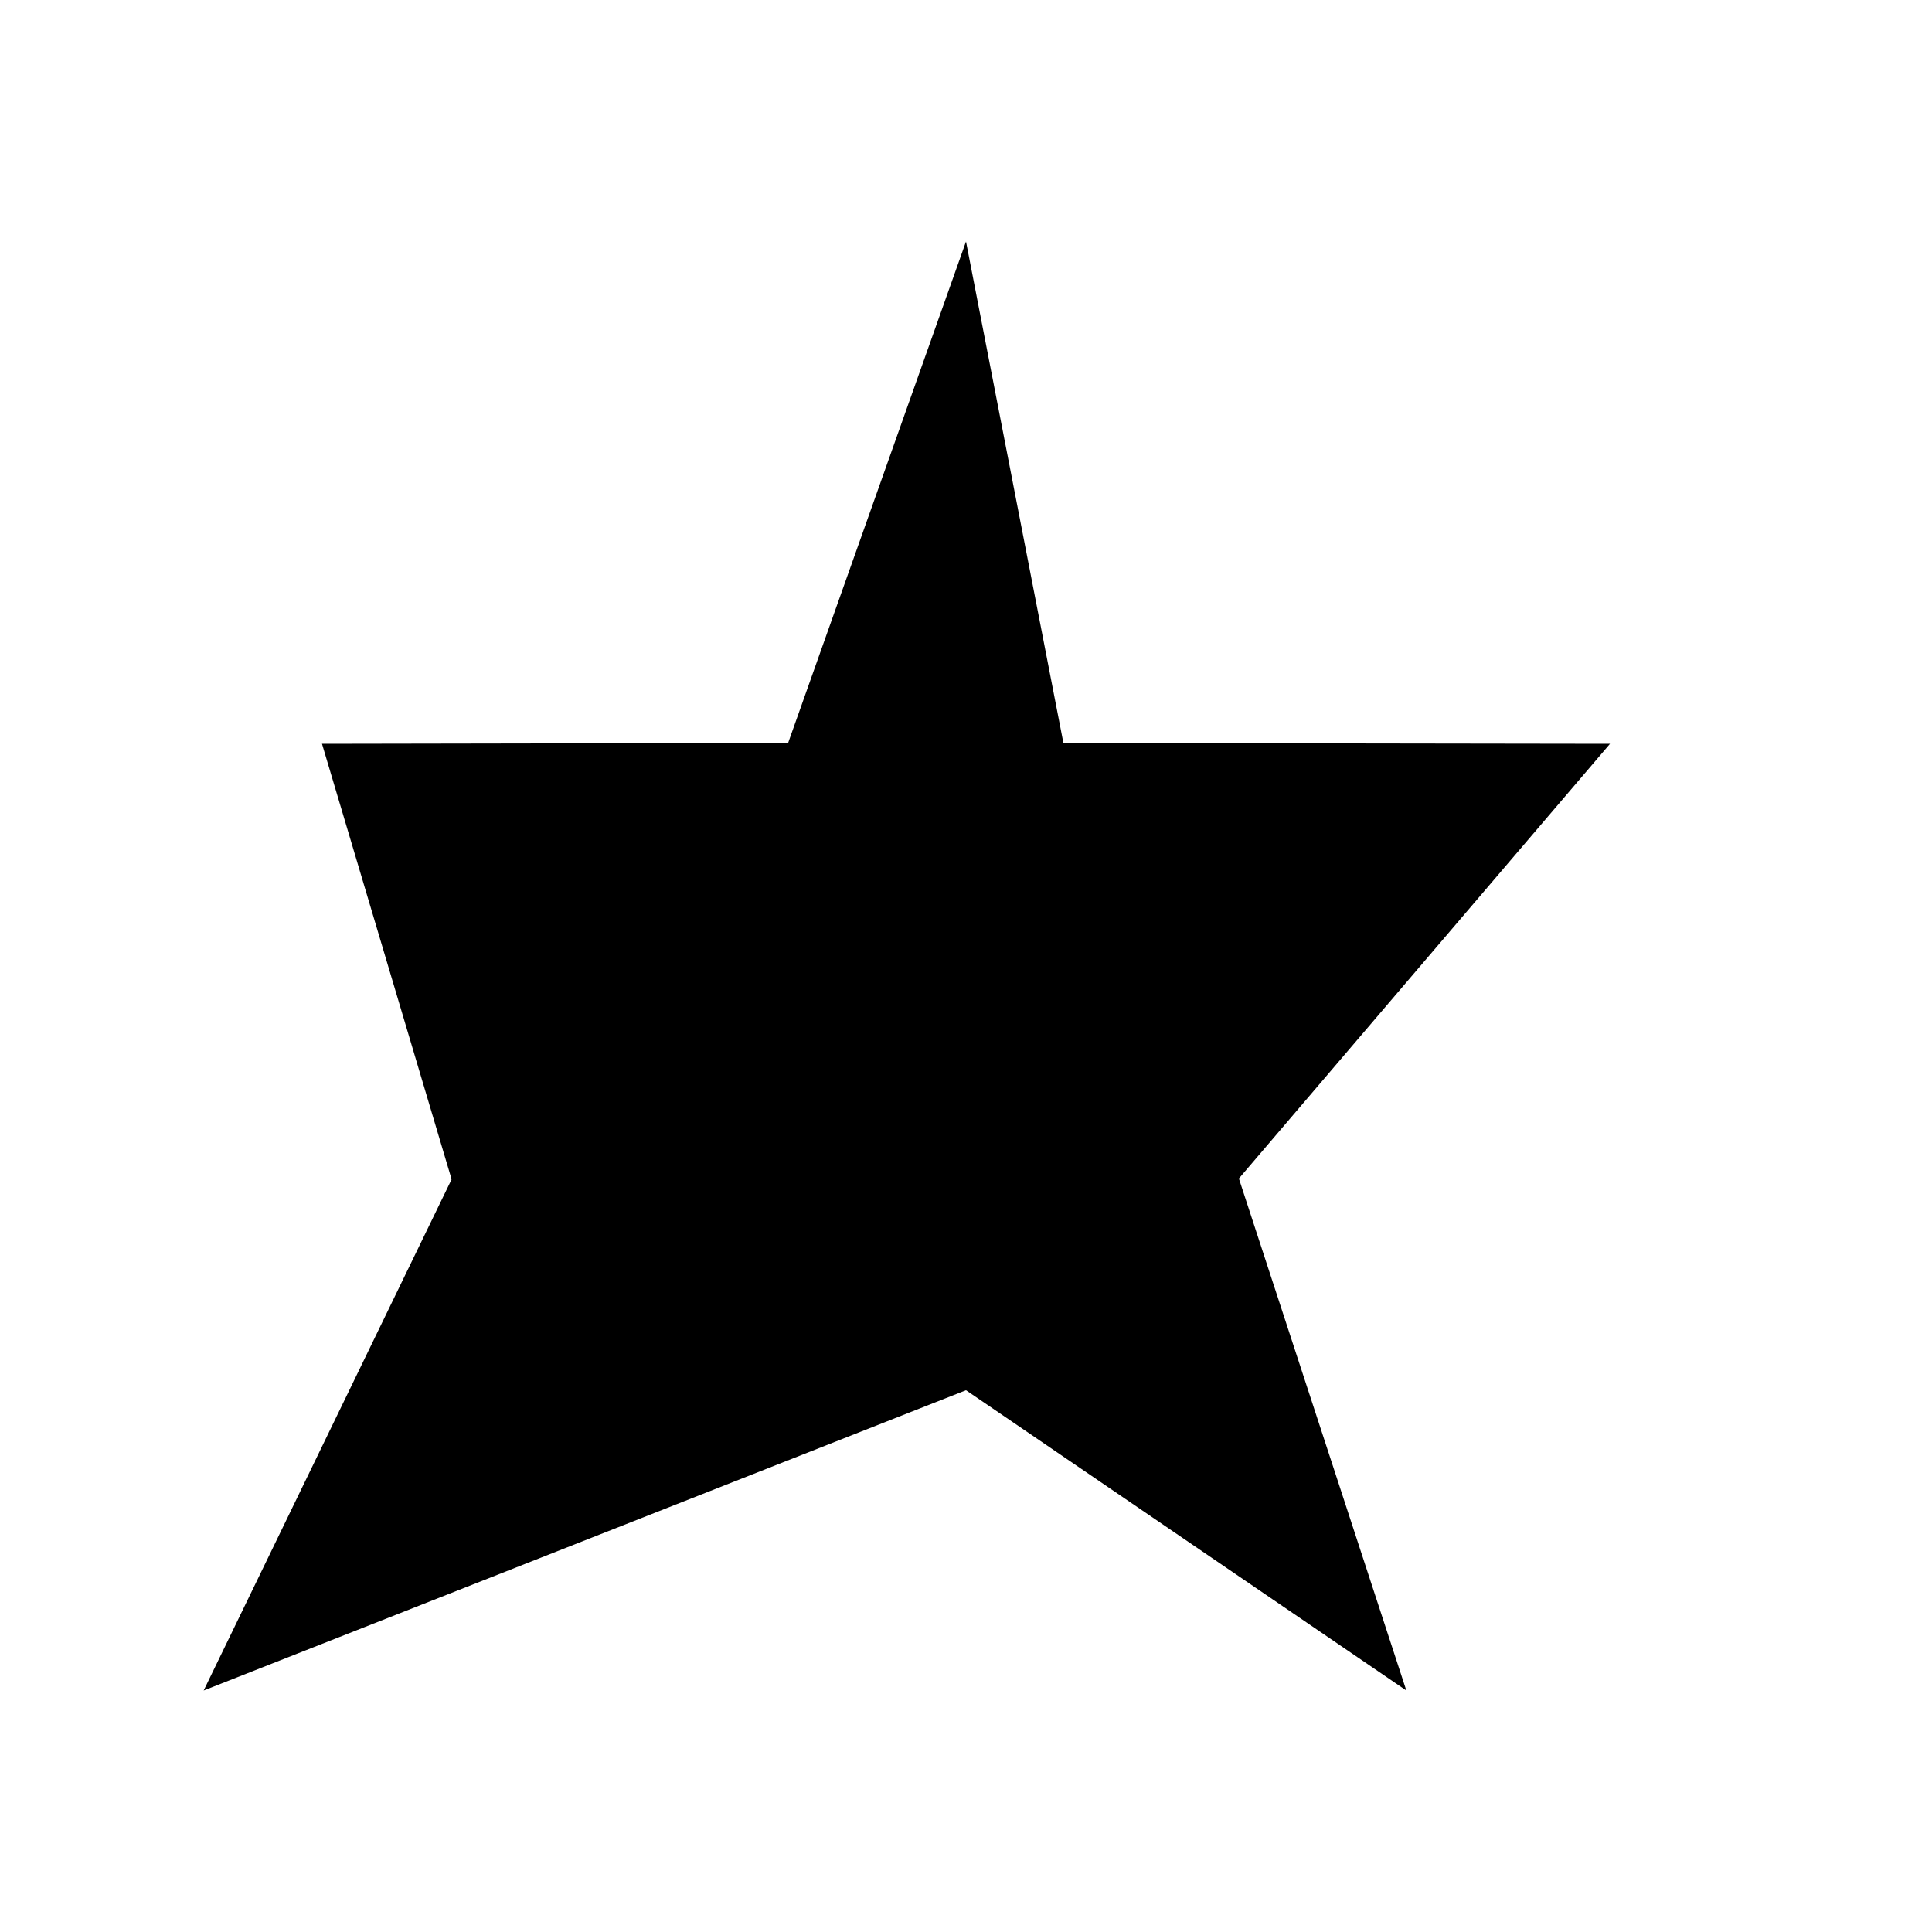 <svg xmlns="http://www.w3.org/2000/svg" viewBox="0 0 24 24" width="24" height="24">
  <path fill="none" d="M0 0h24v24H0z"/>
  <path d="M12 17.27l5.47 3.73-2.08-6.36L20 9.24l-6.79-.01L12 3 9.79 9.23 4 9.24l1.61 5.41L2.53 21z"/>
</svg>
